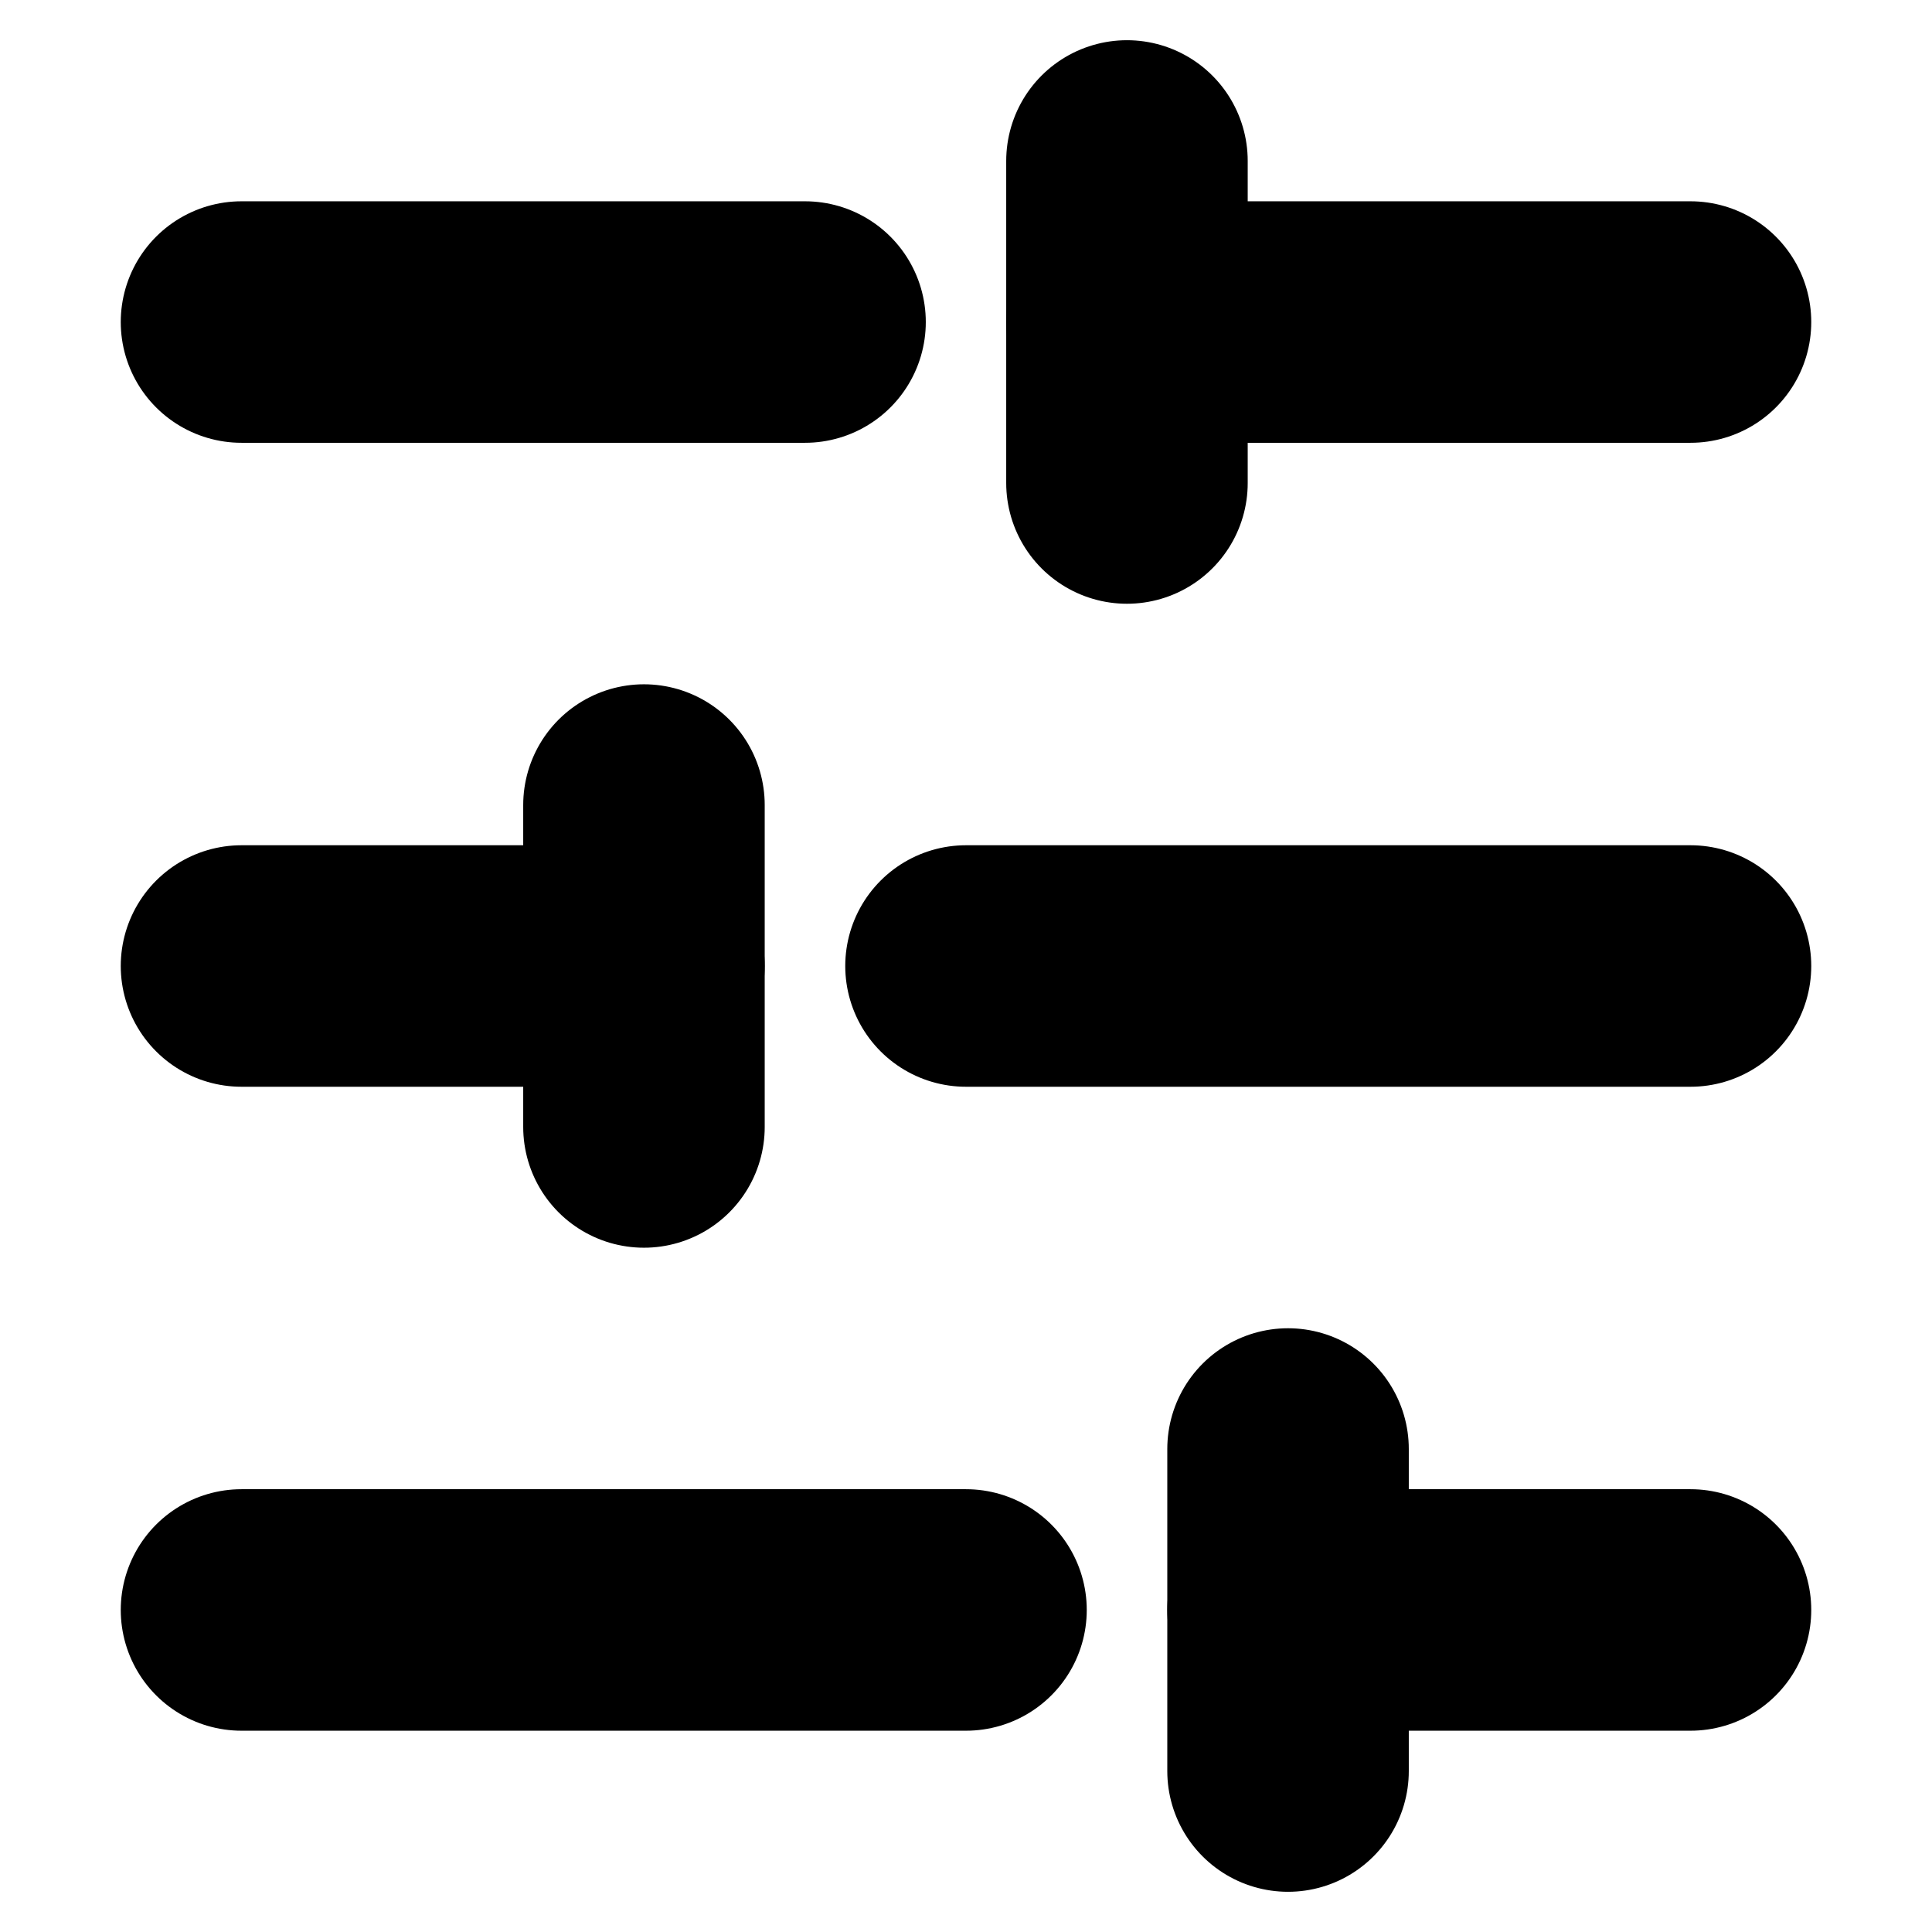 <svg width="16" height="16" viewBox="0 0 16 16" fill="none" xmlns="http://www.w3.org/2000/svg">
<path d="M14 2.667H9.333" stroke="black" stroke-width="2" stroke-linecap="round" stroke-linejoin="round"/>
<path d="M6.667 2.667H2" stroke="black" stroke-width="2" stroke-linecap="round" stroke-linejoin="round"/>
<path d="M14 8H8" stroke="black" stroke-width="2" stroke-linecap="round" stroke-linejoin="round"/>
<path d="M5.333 8H2" stroke="black" stroke-width="2" stroke-linecap="round" stroke-linejoin="round"/>
<path d="M14 13.333H10.667" stroke="black" stroke-width="2" stroke-linecap="round" stroke-linejoin="round"/>
<path d="M8 13.333H2" stroke="black" stroke-width="2" stroke-linecap="round" stroke-linejoin="round"/>
<path d="M9.333 1.333V4" stroke="black" stroke-width="2" stroke-linecap="round" stroke-linejoin="round"/>
<path d="M5.333 6.667V9.333" stroke="black" stroke-width="2" stroke-linecap="round" stroke-linejoin="round"/>
<path d="M10.667 12V14.667" stroke="black" stroke-width="2" stroke-linecap="round" stroke-linejoin="round"/>
</svg>
